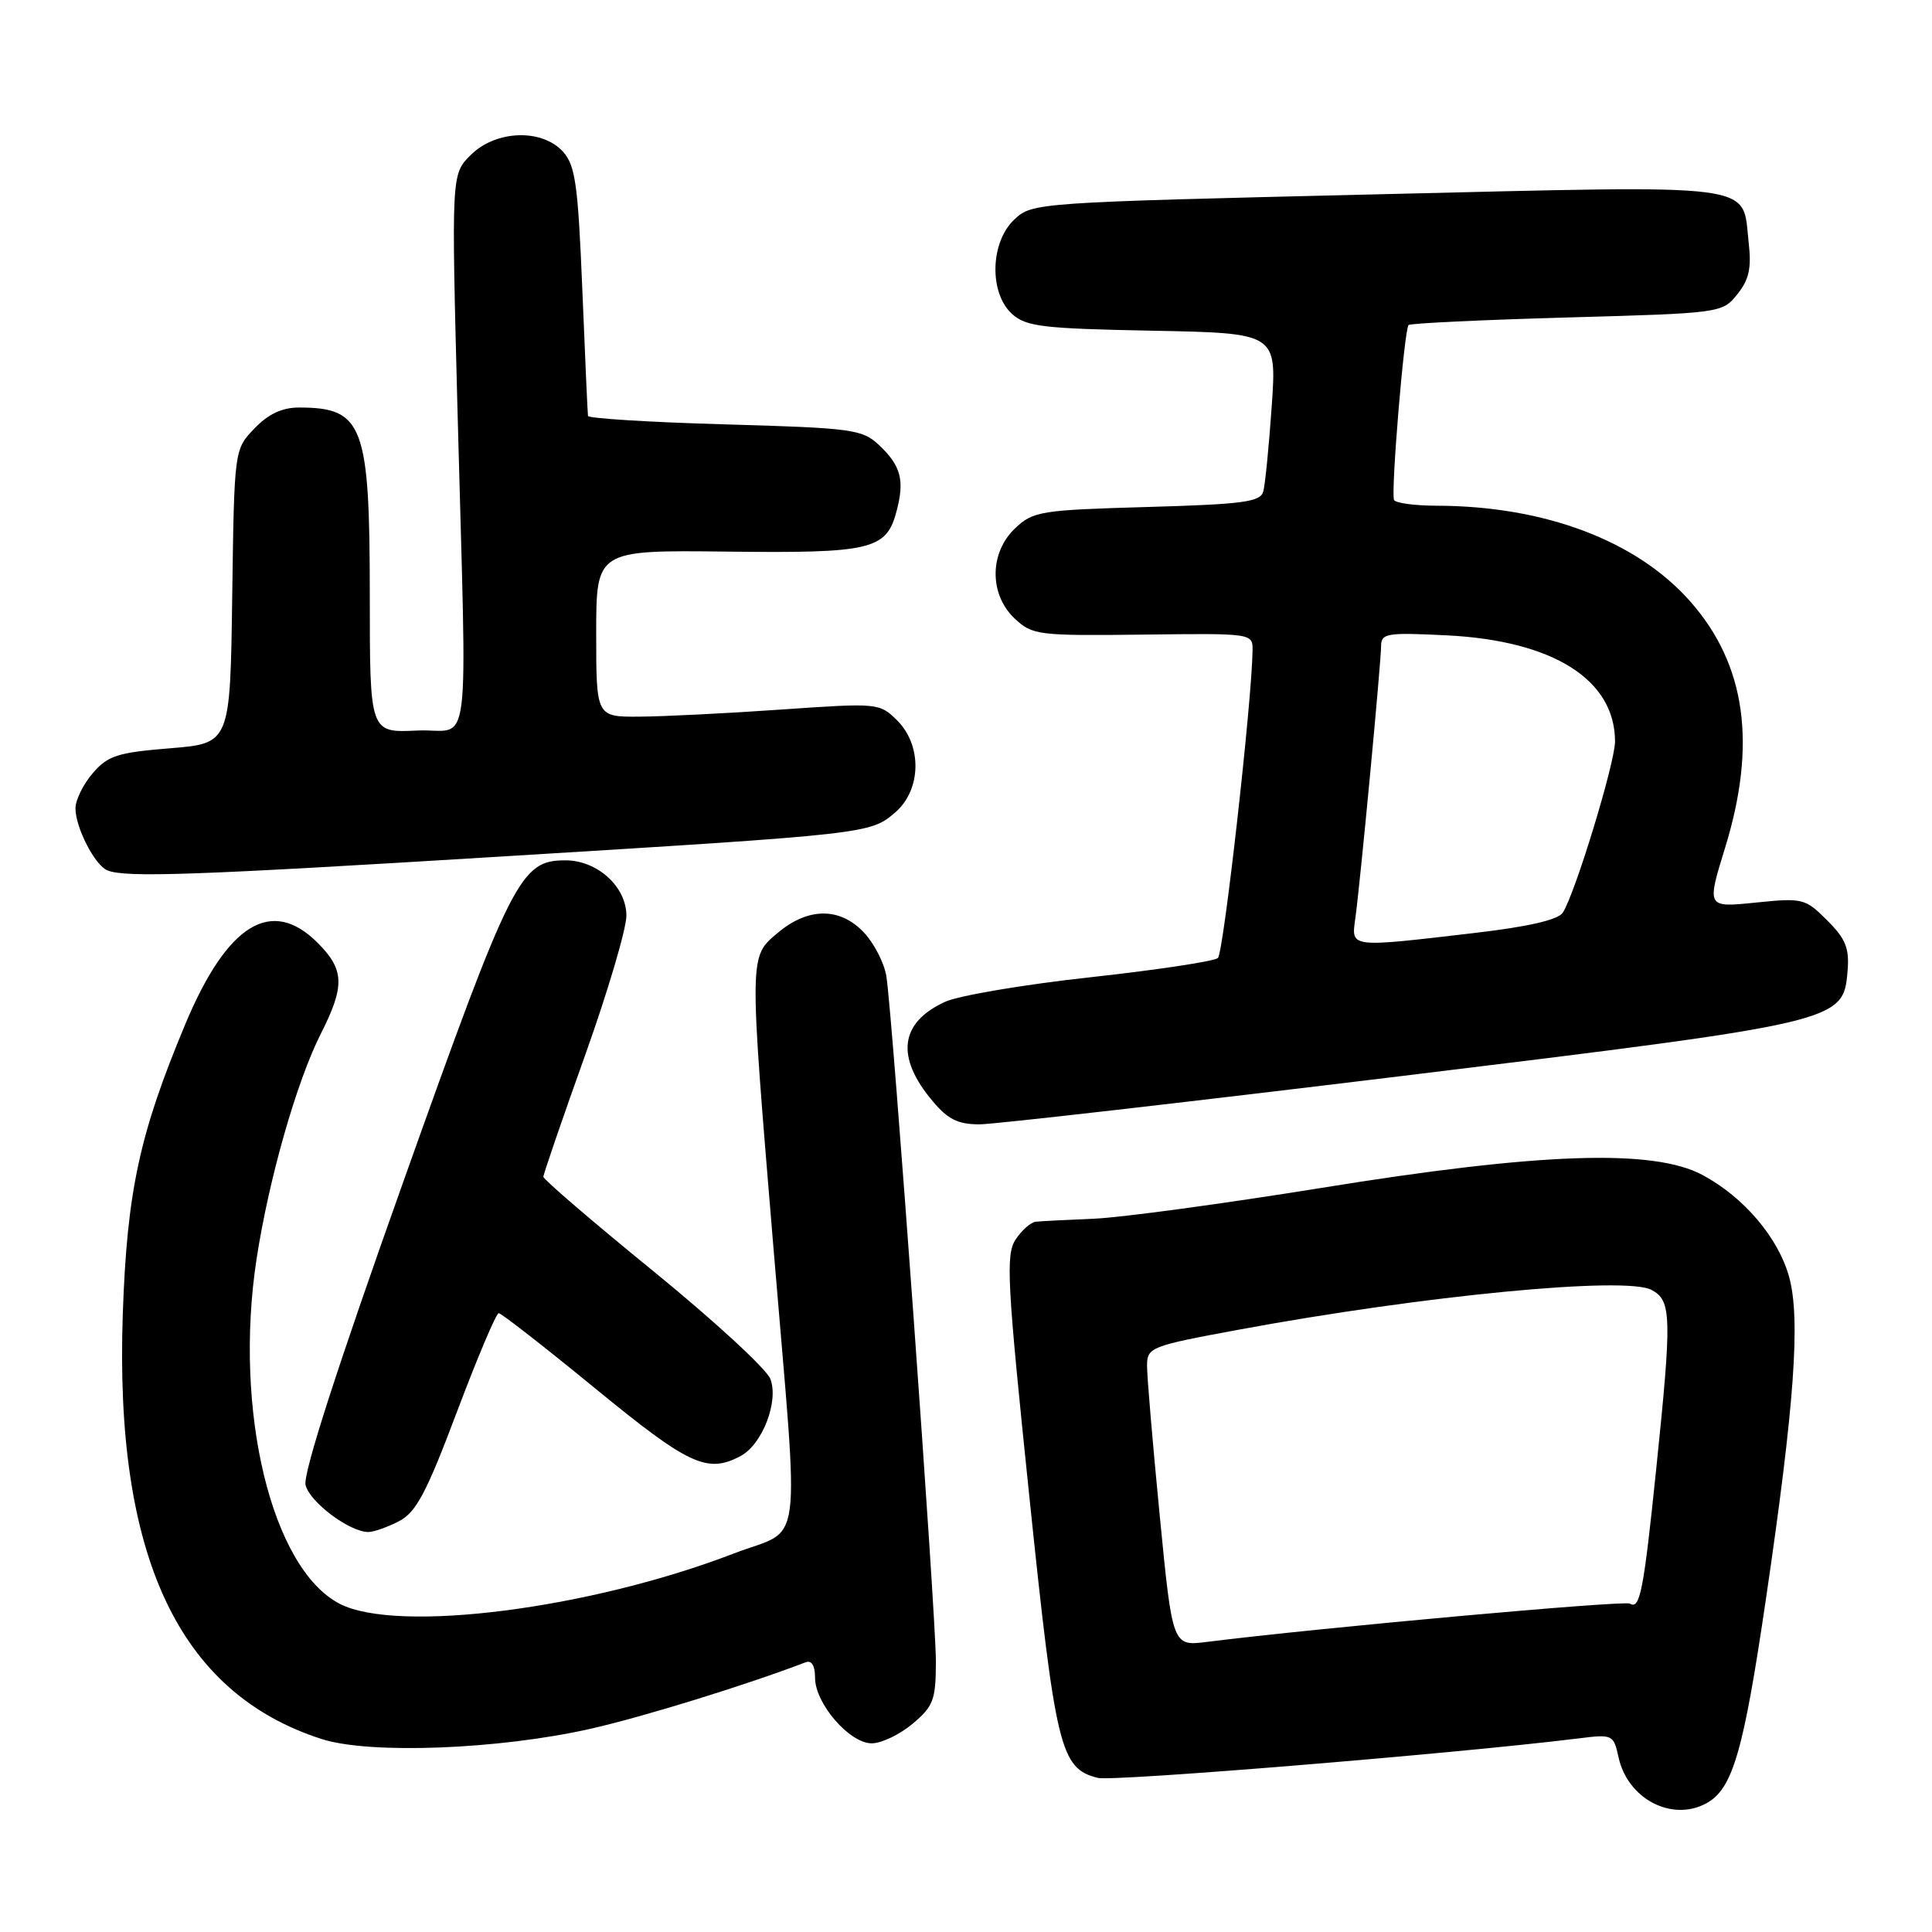 <?xml version="1.0" encoding="UTF-8" standalone="no"?>
<!DOCTYPE svg PUBLIC "-//W3C//DTD SVG 1.1//EN" "http://www.w3.org/Graphics/SVG/1.1/DTD/svg11.dtd" >
<svg xmlns="http://www.w3.org/2000/svg" xmlns:xlink="http://www.w3.org/1999/xlink" version="1.1" viewBox="0 0 256 256">
 <g >
 <path fill="currentColor"
d=" M 226.06 238.97 C 229.58 237.08 231.01 232.20 234.01 211.77 C 237.77 186.19 238.59 174.81 237.08 169.24 C 235.66 164.03 231.07 158.62 225.59 155.69 C 219.07 152.20 204.06 152.71 175.05 157.41 C 162.15 159.49 148.65 161.32 145.05 161.48 C 141.45 161.63 137.95 161.81 137.27 161.88 C 136.60 161.94 135.38 163.01 134.57 164.25 C 133.25 166.27 133.44 169.87 136.38 198.18 C 139.87 231.77 140.49 234.33 145.46 235.58 C 147.48 236.09 193.10 232.34 209.15 230.35 C 213.70 229.78 213.80 229.83 214.47 232.87 C 215.68 238.35 221.49 241.41 226.06 238.97 Z  M 78.26 229.07 C 85.30 227.47 98.84 223.29 106.75 220.26 C 107.55 219.96 108.00 220.70 108.00 222.32 C 108.00 225.72 112.56 231.00 115.51 231.00 C 116.80 231.00 119.23 229.83 120.92 228.41 C 123.69 226.09 124.00 225.25 124.01 220.16 C 124.03 214.11 118.28 134.61 117.45 129.37 C 117.18 127.65 115.86 125.06 114.53 123.62 C 111.35 120.20 107.12 120.19 103.08 123.59 C 99.23 126.82 99.24 126.23 102.50 165.50 C 105.94 206.90 106.55 202.26 97.25 205.84 C 78.15 213.20 52.64 216.45 45.01 212.51 C 35.99 207.84 30.94 186.93 33.99 166.86 C 35.61 156.27 39.30 143.32 42.51 136.98 C 45.72 130.64 45.65 128.49 42.08 124.92 C 35.97 118.82 30.12 122.41 24.56 135.69 C 18.48 150.23 16.83 157.85 16.27 174.11 C 15.16 206.18 23.65 224.33 42.62 230.43 C 48.98 232.48 66.11 231.82 78.26 229.07 Z  M 52.86 201.57 C 55.14 200.39 56.49 197.85 60.55 187.07 C 63.26 179.88 65.75 174.00 66.08 174.00 C 66.42 174.00 72.19 178.50 78.90 184.00 C 91.31 194.17 93.73 195.29 98.15 192.92 C 101.02 191.38 103.21 185.69 102.08 182.72 C 101.59 181.41 94.61 174.99 86.59 168.45 C 78.57 161.92 72.00 156.28 72.00 155.93 C 72.00 155.59 74.47 148.38 77.50 139.91 C 80.53 131.44 83.00 123.08 83.00 121.33 C 83.00 117.49 79.15 114.00 74.92 114.00 C 68.95 114.00 67.82 116.22 53.47 156.50 C 44.64 181.29 40.13 195.29 40.49 196.78 C 41.05 199.05 46.32 202.99 48.80 203.00 C 49.51 203.00 51.34 202.36 52.86 201.57 Z  M 185.74 142.58 C 243.97 135.47 244.25 135.40 244.81 128.69 C 245.07 125.65 244.57 124.41 242.11 121.95 C 239.19 119.04 238.87 118.96 232.61 119.60 C 226.14 120.26 226.14 120.26 228.57 112.38 C 232.82 98.61 231.34 88.08 224.00 79.73 C 216.88 71.64 204.66 67.03 190.31 67.01 C 187.45 67.00 184.94 66.66 184.72 66.25 C 184.27 65.39 186.06 43.72 186.64 43.07 C 186.85 42.84 196.28 42.39 207.60 42.07 C 228.01 41.50 228.20 41.48 230.19 39.01 C 231.75 37.08 232.10 35.55 231.71 32.16 C 230.81 24.13 233.86 24.53 182.45 25.75 C 137.17 26.83 136.78 26.85 134.40 29.09 C 131.20 32.10 131.04 38.82 134.10 41.60 C 135.96 43.28 138.15 43.54 152.69 43.82 C 169.18 44.14 169.18 44.14 168.51 53.82 C 168.14 59.14 167.64 64.23 167.39 65.13 C 167.01 66.51 164.72 66.82 152.00 67.18 C 137.94 67.58 136.90 67.74 134.53 69.98 C 131.09 73.21 131.05 78.76 134.45 81.96 C 136.80 84.16 137.52 84.25 151.45 84.09 C 166.00 83.91 166.00 83.91 165.97 86.21 C 165.88 92.97 162.13 126.26 161.38 126.94 C 160.90 127.38 153.30 128.52 144.50 129.49 C 135.70 130.45 127.02 131.92 125.22 132.75 C 119.21 135.51 118.65 140.06 123.59 145.92 C 125.62 148.34 126.96 148.99 129.84 148.98 C 131.85 148.96 157.01 146.08 185.74 142.58 Z  M 66.50 113.49 C 115.14 110.51 115.32 110.49 118.62 107.65 C 122.10 104.66 122.21 98.74 118.85 95.43 C 116.53 93.15 116.33 93.13 103.50 94.02 C 96.35 94.52 87.91 94.94 84.75 94.96 C 79.00 95.00 79.00 95.00 79.00 83.95 C 79.00 72.89 79.00 72.89 96.29 73.09 C 115.48 73.32 117.46 72.85 118.80 67.73 C 119.89 63.61 119.38 61.71 116.46 58.96 C 114.26 56.89 112.93 56.71 96.05 56.23 C 86.12 55.95 77.96 55.44 77.91 55.11 C 77.86 54.77 77.52 47.23 77.16 38.35 C 76.59 24.45 76.24 21.92 74.60 20.10 C 71.80 17.01 65.67 17.24 62.36 20.55 C 59.81 23.10 59.81 23.10 60.62 54.30 C 61.87 101.98 62.56 96.45 55.25 96.80 C 49.00 97.10 49.00 97.10 49.00 79.00 C 49.00 56.30 48.14 54.00 39.61 54.00 C 37.38 54.00 35.55 54.86 33.71 56.78 C 31.04 59.56 31.04 59.56 30.77 79.03 C 30.50 98.50 30.50 98.50 22.54 99.15 C 15.57 99.71 14.29 100.13 12.29 102.45 C 11.03 103.91 10.00 106.01 10.00 107.11 C 10.00 109.66 12.58 114.67 14.23 115.33 C 16.66 116.31 25.74 115.99 66.50 113.49 Z  M 153.67 200.82 C 152.74 191.29 151.98 182.36 151.99 180.97 C 152.00 178.52 152.41 178.36 164.25 176.17 C 188.70 171.65 215.41 169.08 218.84 170.92 C 221.50 172.34 221.55 174.39 219.46 194.62 C 217.79 210.83 217.30 213.31 215.98 212.49 C 215.24 212.03 174.72 215.70 159.93 217.56 C 155.36 218.14 155.36 218.14 153.67 200.82 Z  M 179.58 121.75 C 180.23 117.10 182.99 87.86 183.00 85.63 C 183.00 83.91 183.71 83.79 191.75 84.19 C 205.82 84.90 213.99 90.06 214.00 98.24 C 214.00 101.06 208.72 118.39 207.08 120.93 C 206.47 121.88 202.49 122.80 195.33 123.63 C 178.78 125.57 179.04 125.61 179.58 121.75 Z "/>
</g>
</svg>